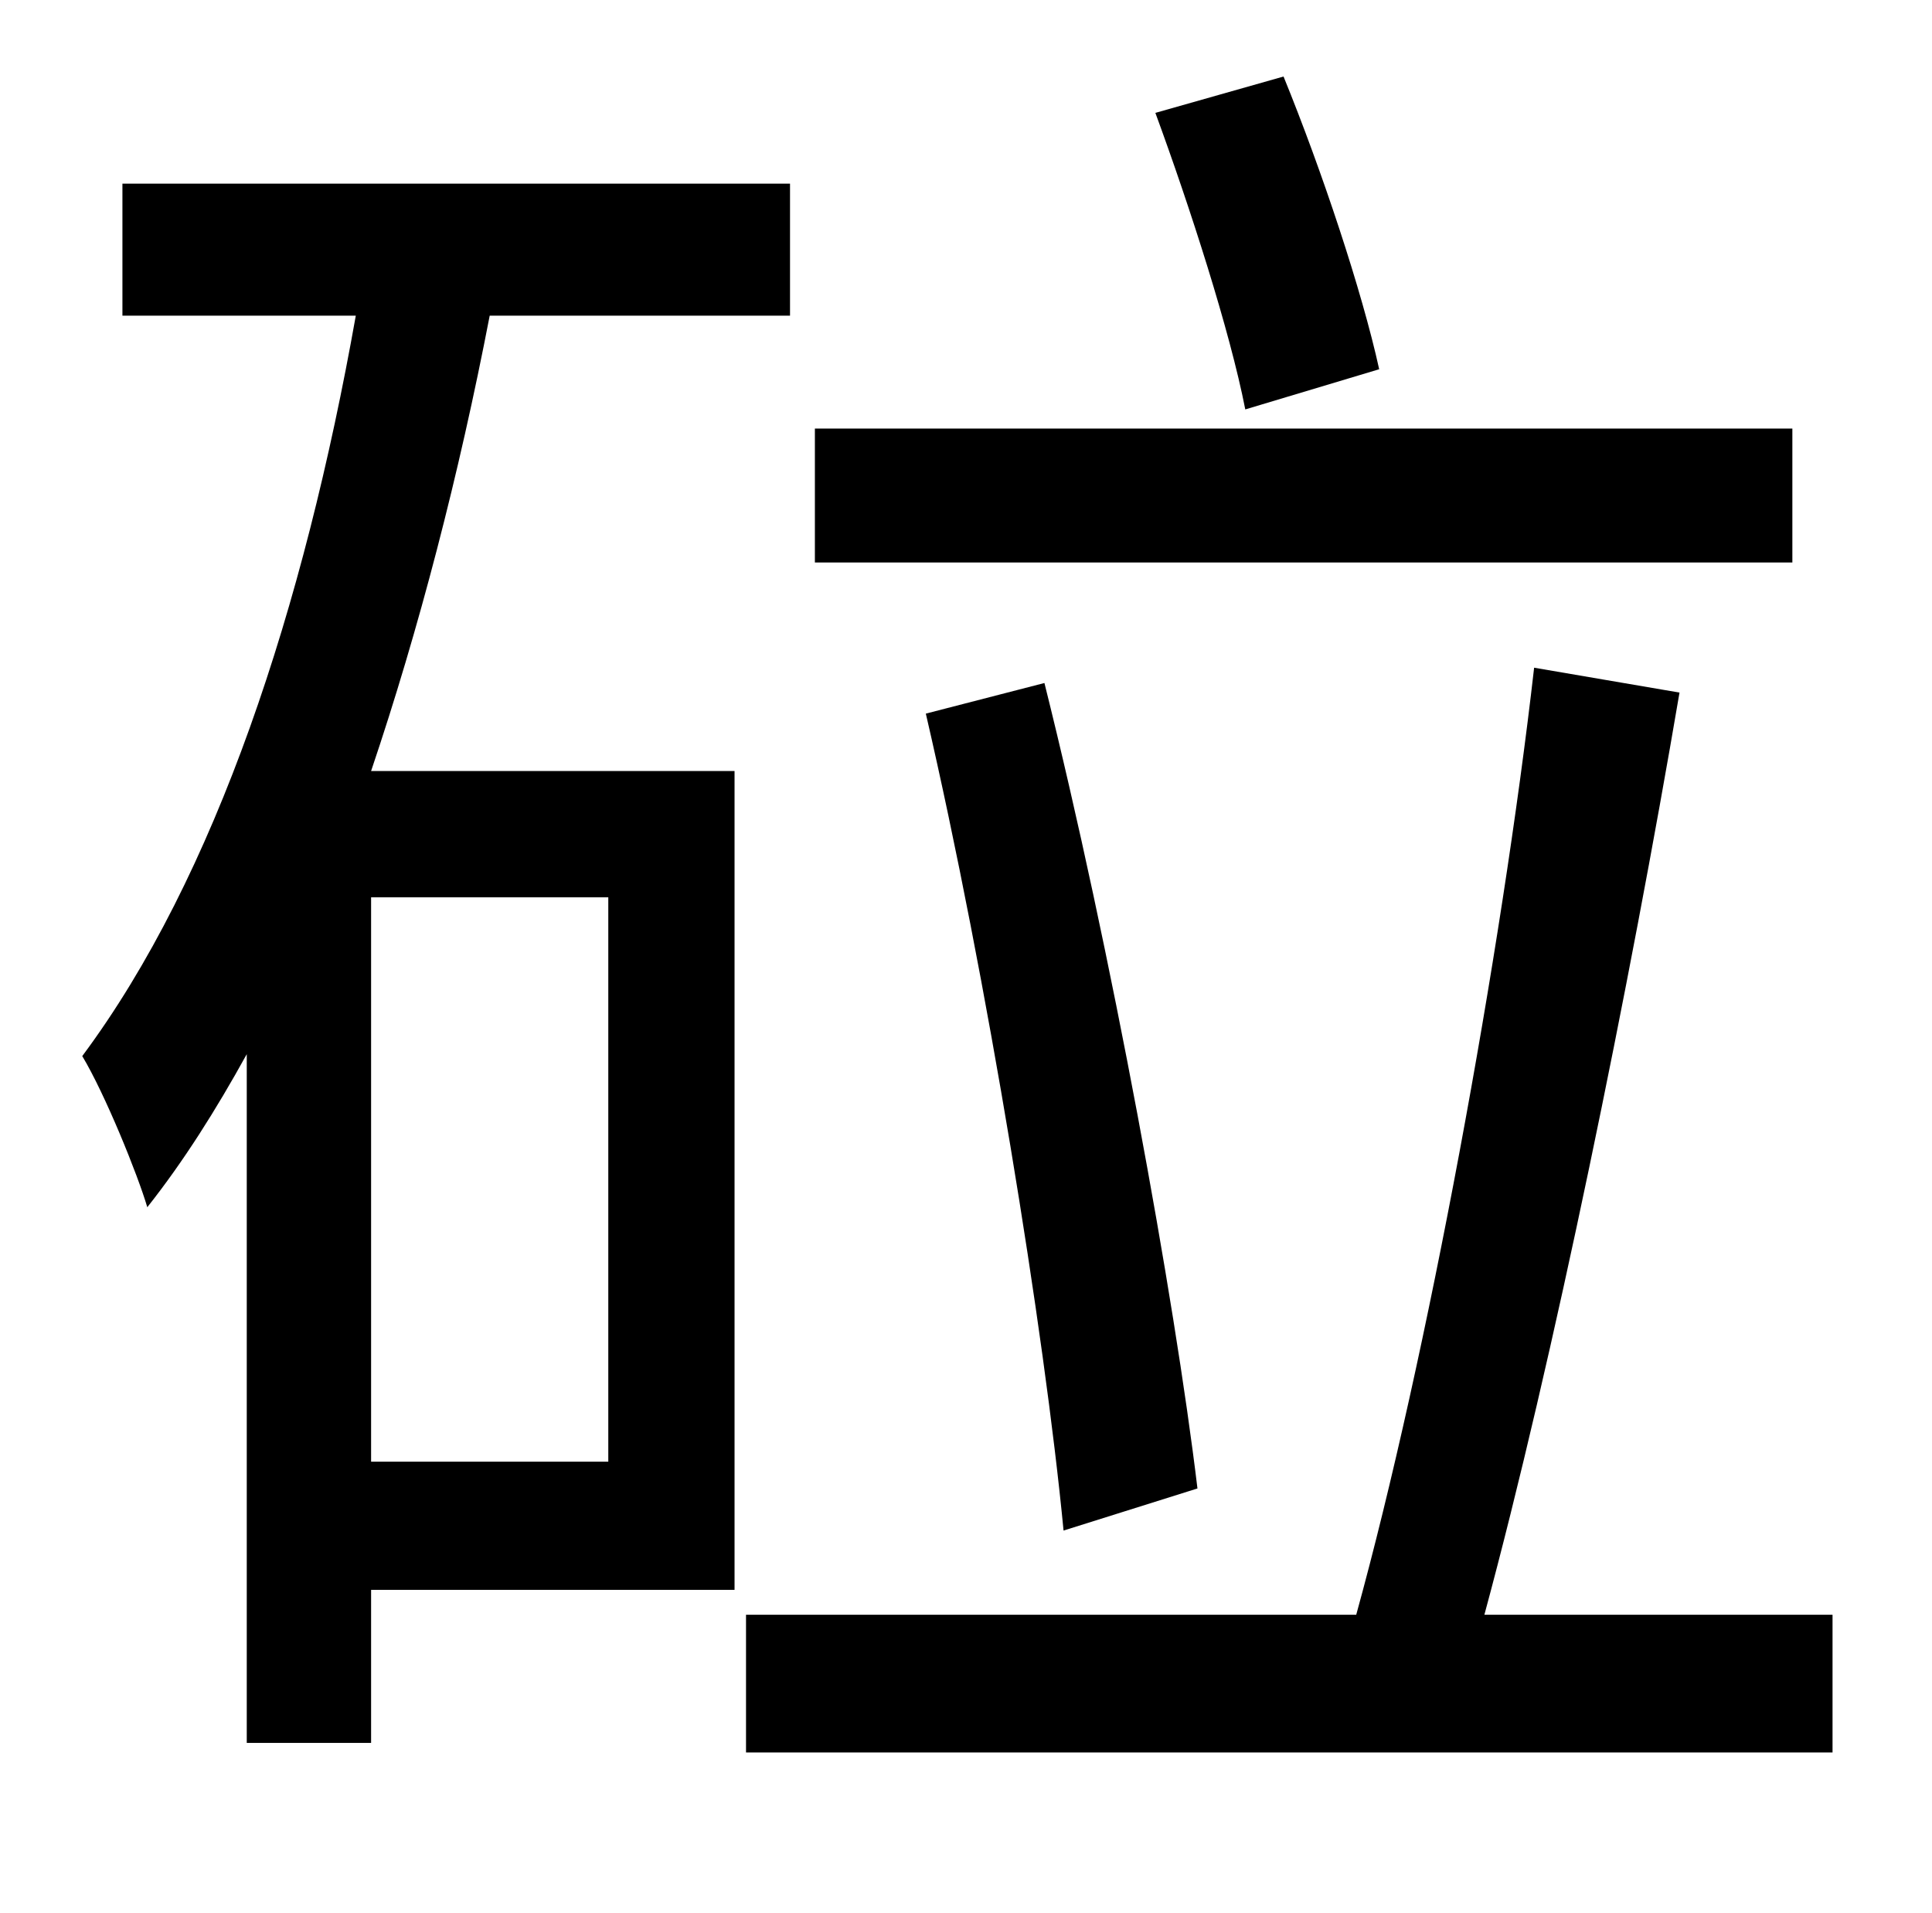 <?xml version="1.0" standalone="no"?>
<!DOCTYPE svg PUBLIC "-//W3C//DTD SVG 1.1//EN" "http://www.w3.org/Graphics/SVG/1.1/DTD/svg11.dtd" >
<svg xmlns="http://www.w3.org/2000/svg" xmlns:xlink="http://www.w3.org/1999/xlink" version="1.1" viewBox="-10 0 1010 1000">
   <path fill="currentColor"
d="M711 193l-70 21c-8 -41 -29 -106 -47 -155l67 -19c20 49 41 112 50 153zM927 224v70h-511v-70h511zM616 778l-70 22c-10 -104 -40 -289 -72 -427l62 -16c35 140 68 321 80 421zM308 469h-124v295h124v-295zM184 403h190v428h-190v80h-65v-360c-16 29 -33 56 -52 80
c-5 -17 -22 -59 -34 -79c70 -94 116 -235 143 -387h-122v-69h349v69h-157c-16 83 -37 164 -62 238zM766 844h182v72h-568v-72h319c37 -134 76 -346 93 -495l76 13c-26 153 -66 349 -102 482z" />
</svg>
